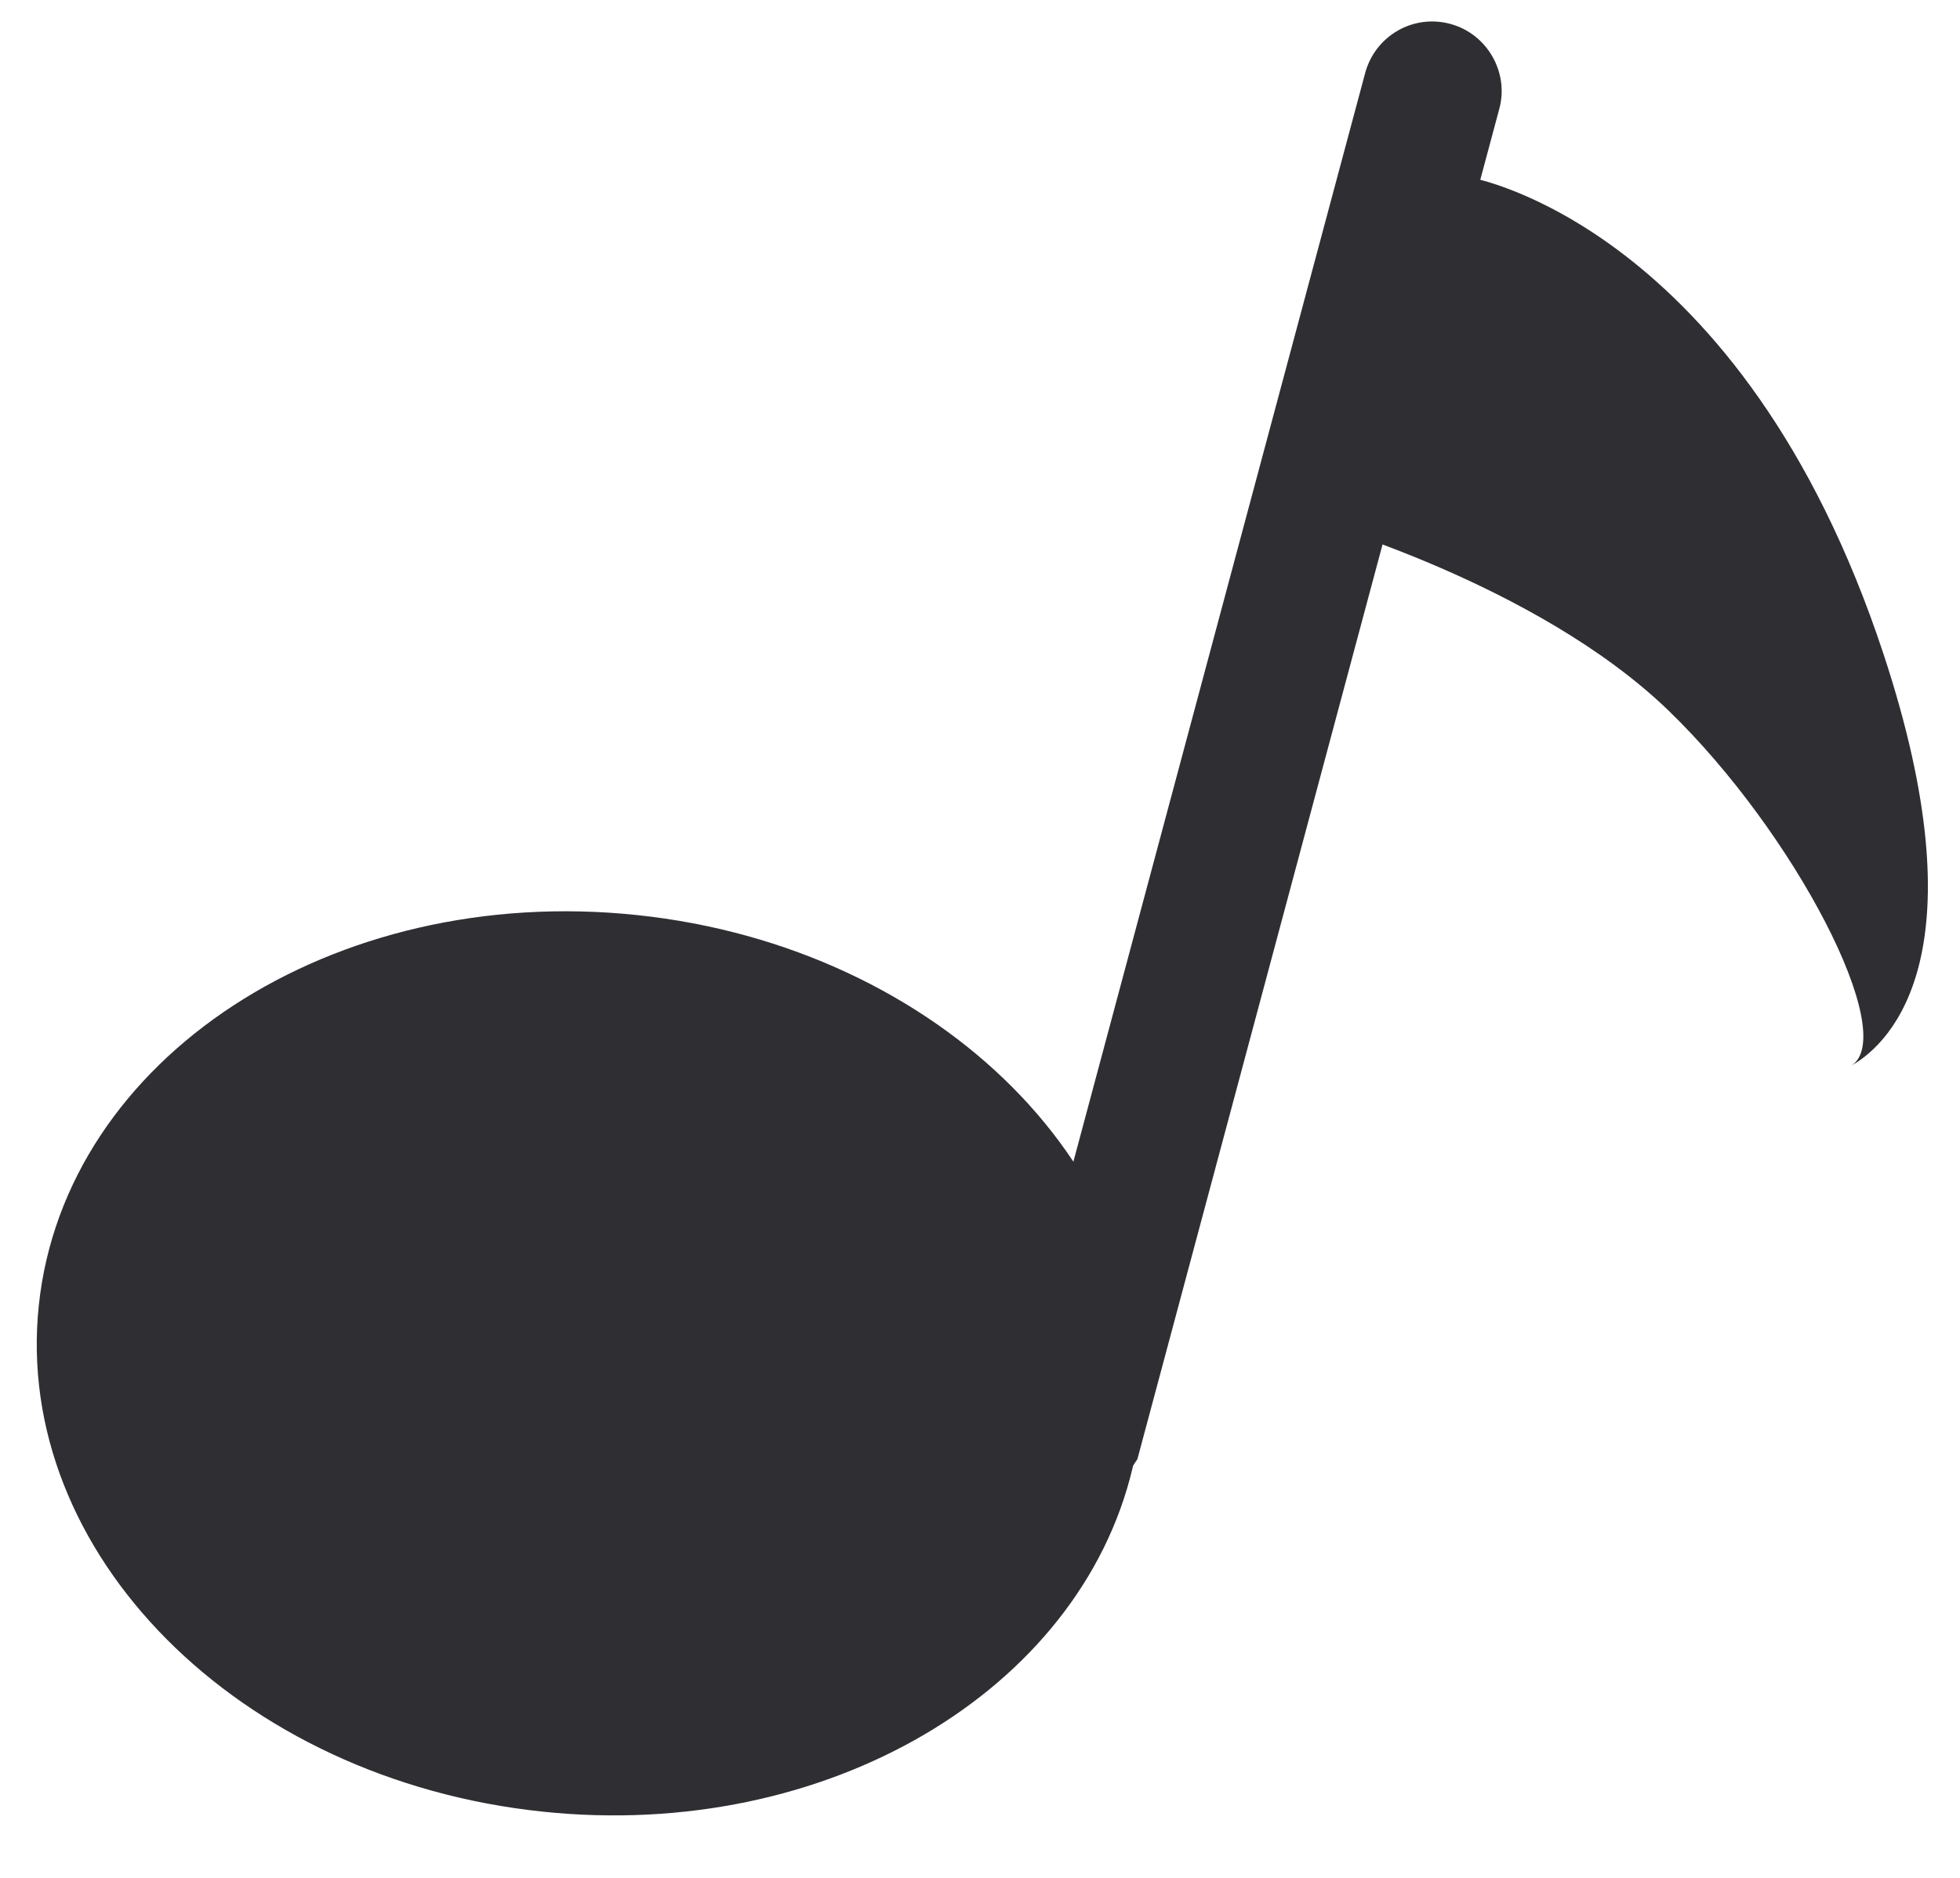 <?xml version="1.0" encoding="UTF-8" standalone="no"?>
<svg width="24px" height="23px" viewBox="0 0 24 23" version="1.1" xmlns="http://www.w3.org/2000/svg" xmlns:xlink="http://www.w3.org/1999/xlink">
    <!-- Generator: Sketch 39.1 (31720) - http://www.bohemiancoding.com/sketch -->
    <title>Group 5</title>
    <desc>Created with Sketch.</desc>
    <defs></defs>
    <g id="Page-1" stroke="none" stroke-width="1" fill="none" fill-rule="evenodd">
        <g id="FirstPage" transform="translate(-337, -492)" fill="#2F2F33">
            <g id="Group-5" transform="translate(349.86, 503.921) rotate(15) translate(-349.86, -503.921) translate(338.86, 491.421)">
                <path d="M7.652,24.027 C11.113,23.479 13.622,20.891 13.542,18.094 C13.536,17.901 13.518,17.707 13.487,17.513 C13.01,14.502 9.625,12.535 5.925,13.121 C2.226,13.707 -0.387,16.624 0.09,19.635 C0.567,22.646 3.953,24.613 7.652,24.027" id="Oval"></path>
                <path d="M11.871,0.852 C11.871,0.382 12.248,1.70530257e-13 12.721,1.70530257e-13 L12.721,1.70530257e-13 C13.191,1.70530257e-13 13.571,0.388 13.571,0.845 L13.571,17.042 L13.571,17.972 L13.322,18.704 L12.638,18.704 L11.871,18.704 L11.871,0.852 Z" id="Rectangle-13"></path>
                <path d="M20.77,11.052 C21.192,10.634 21.932,9.267 19.845,6.084 C16.813,1.461 13.468,1.753 13.468,1.753 L12.621,6.315 C12.621,6.315 15.507,6.339 17.478,7.431 C19.356,8.472 21.237,10.531 20.77,11.052 L20.77,11.052 Z" id="Combined-Shape"></path>
            </g>
        </g>
    </g>
</svg>